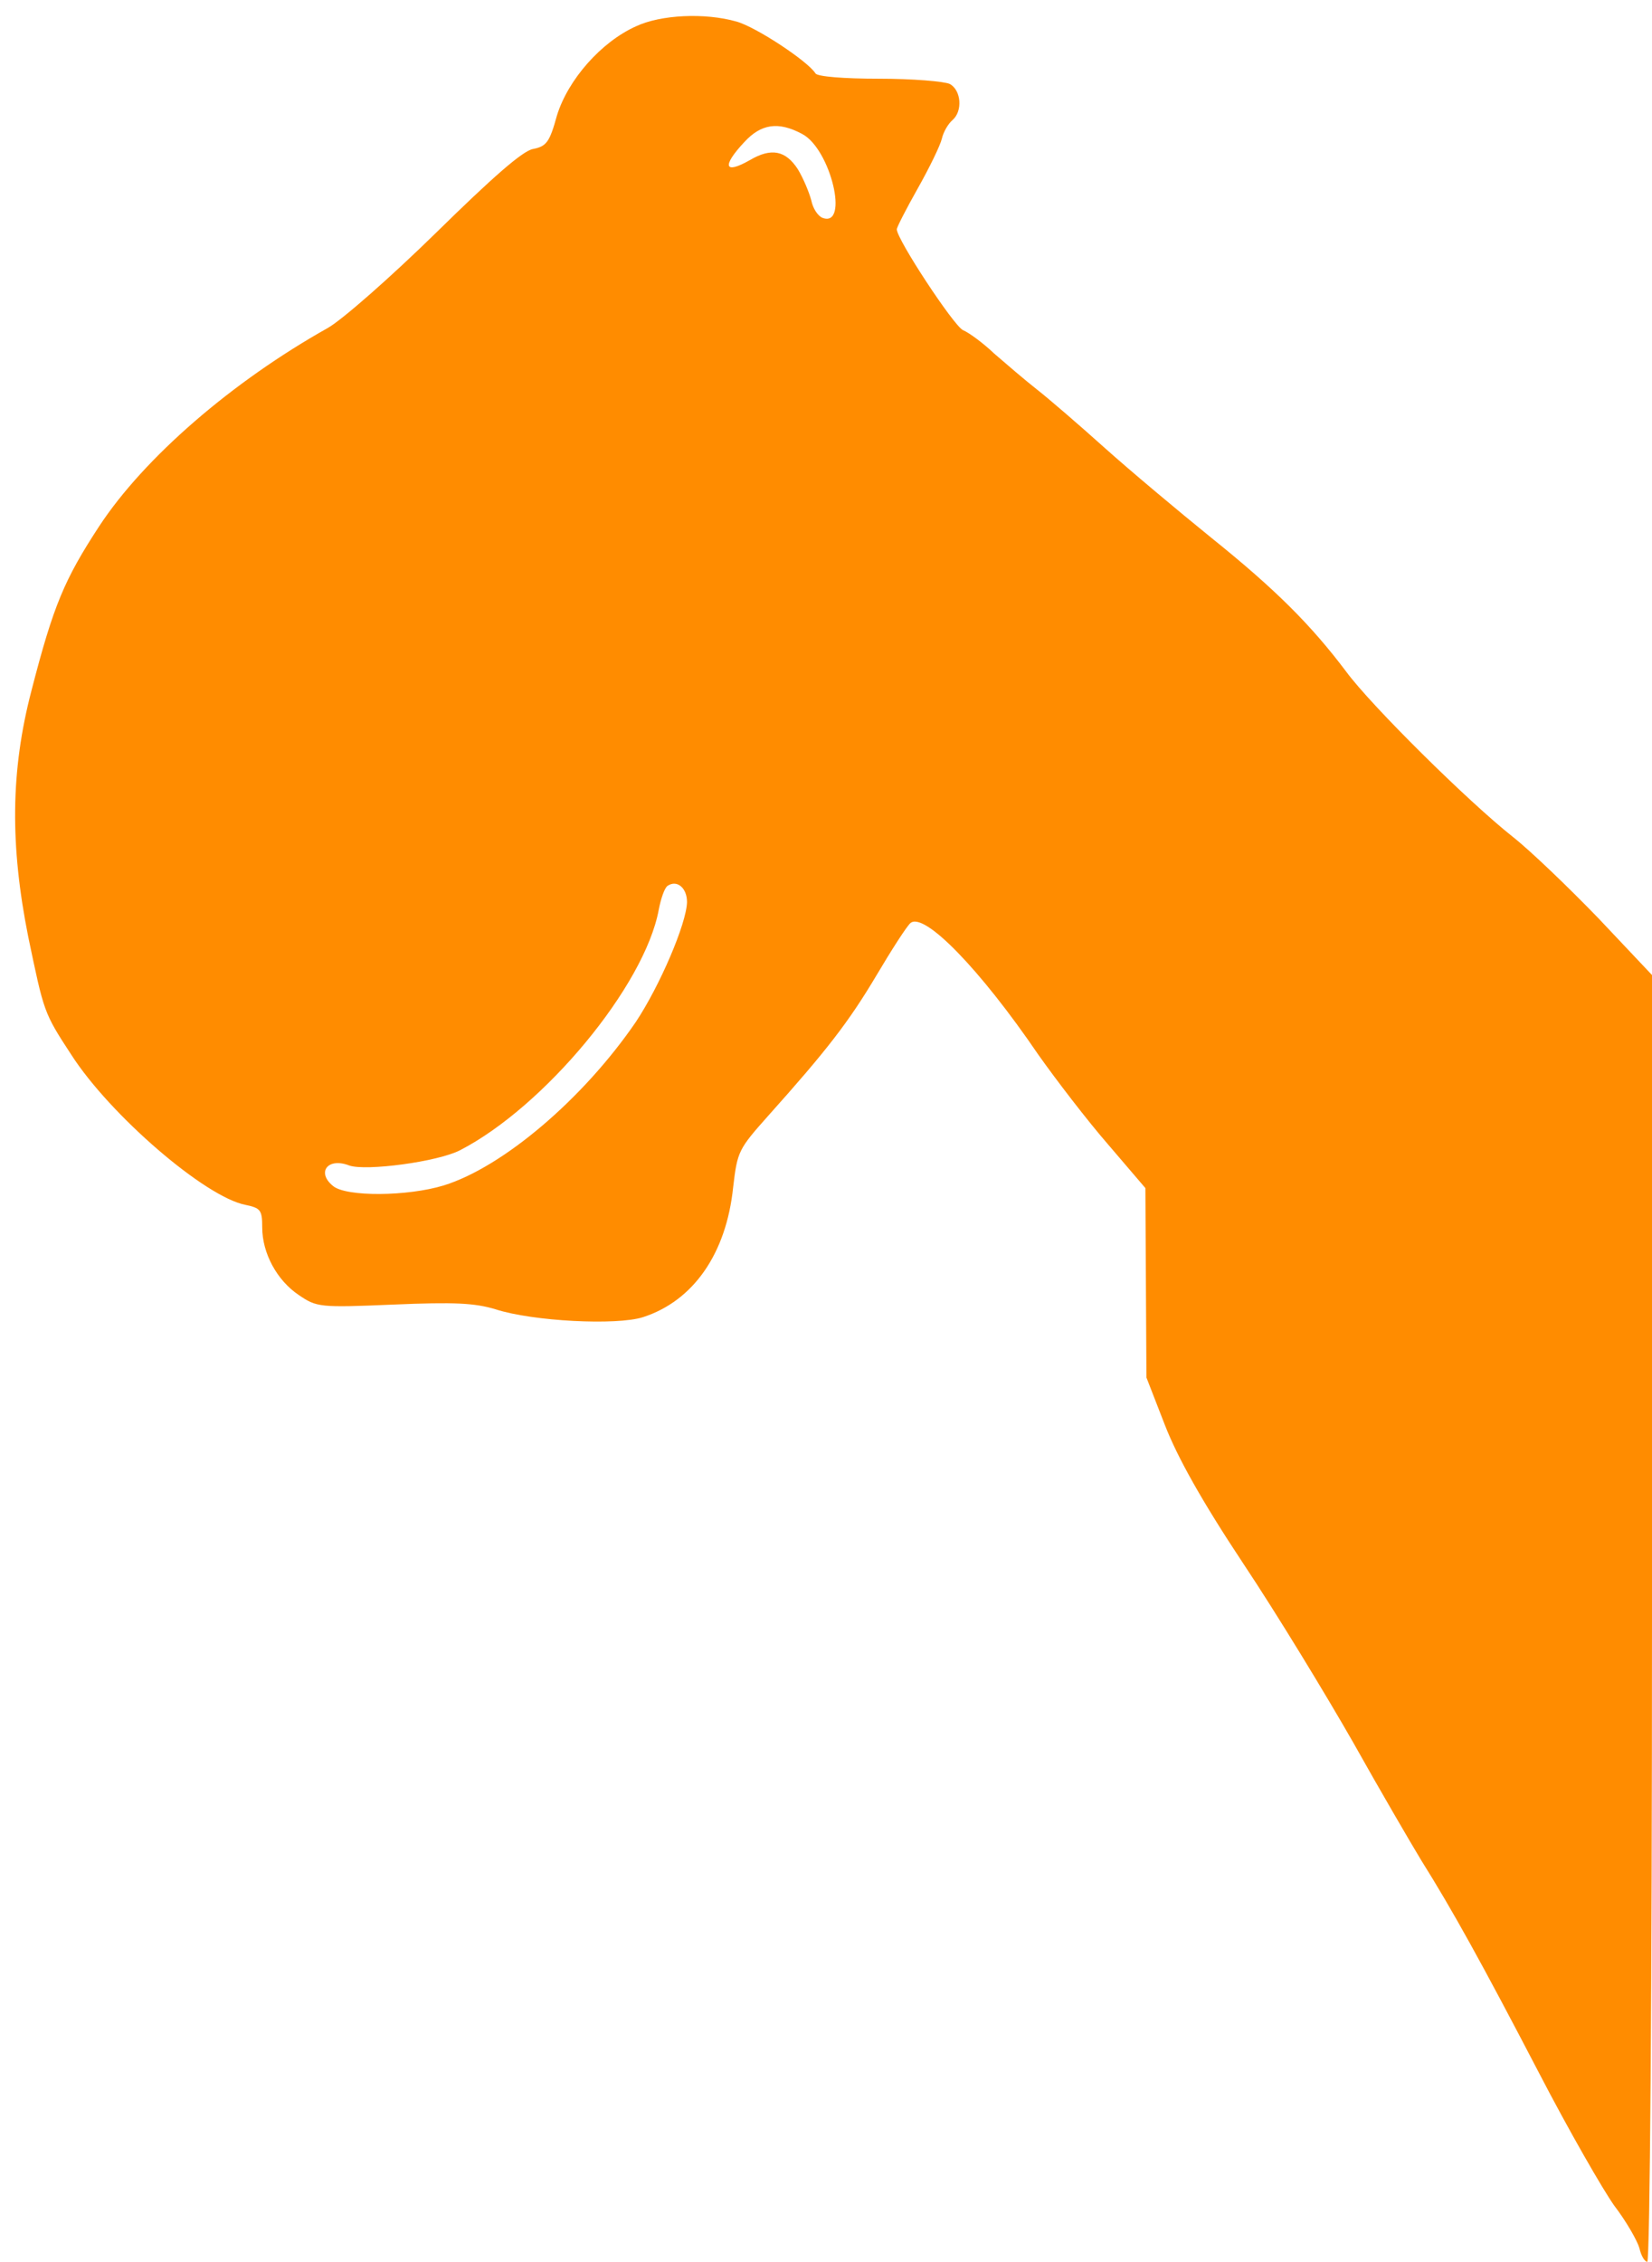 <?xml version="1.0" standalone="no"?>
<!DOCTYPE svg PUBLIC "-//W3C//DTD SVG 20010904//EN"
 "http://www.w3.org/TR/2001/REC-SVG-20010904/DTD/svg10.dtd">
<svg version="1.0" xmlns="http://www.w3.org/2000/svg"
 width="315pt" height="431pt" viewBox="0 0 315 431"
 preserveAspectRatio="xMidYMid meet">

<g transform="translate(0,431) scale(0.1,-0.1)"
fill="#FF8C00" stroke="none">
<path d="M1213 4260 c-67 -30 -130 -102 -151 -170 -14 -51 -20 -59 -46 -64
-20 -4 -77 -54 -185 -160 -87 -85 -178 -165 -206 -181 -182 -102 -350 -247
-436 -378 -66 -101 -87 -150 -129 -313 -40 -153 -41 -295 -6 -470 30 -143 29
-143 82 -224 74 -115 255 -271 332 -286 29 -6 32 -10 32 -43 0 -49 28 -101 70
-129 34 -23 39 -24 180 -18 117 5 155 3 195 -9 71 -23 231 -31 281 -15 96 31
159 121 172 248 8 68 10 72 67 136 111 124 153 178 206 267 29 49 58 94 65
100 26 22 133 -88 244 -251 34 -48 93 -125 133 -171 l71 -83 1 -180 1 -181 35
-90 c24 -62 71 -146 150 -265 64 -96 157 -249 209 -340 51 -91 110 -192 130
-225 59 -94 115 -195 225 -406 56 -108 121 -221 143 -252 23 -30 44 -67 48
-81 3 -14 10 -26 15 -26 5 0 9 515 9 1226 l0 1226 -102 108 c-57 59 -130 129
-163 155 -86 68 -270 250 -318 315 -67 89 -135 157 -257 255 -63 51 -155 128
-203 171 -49 44 -107 94 -130 112 -23 18 -59 49 -81 68 -21 20 -48 40 -60 45
-18 9 -126 173 -126 192 0 4 18 39 40 78 22 39 43 82 46 95 3 13 12 28 20 35
20 17 17 57 -5 69 -11 5 -71 10 -135 10 -67 0 -117 4 -121 10 -14 23 -114 89
-151 99 -60 17 -144 13 -191 -9z m316 -205 c55 -28 91 -180 39 -160 -9 4 -18
18 -21 33 -4 15 -15 42 -26 60 -23 35 -50 41 -91 17 -49 -28 -54 -12 -11 34
32 35 65 40 110 16z m-219 -1464 c-1 -41 -52 -160 -98 -229 -100 -146 -253
-276 -366 -311 -69 -21 -186 -22 -211 -1 -32 26 -10 55 31 39 32 -11 168 7
211 29 161 83 352 313 379 458 4 21 11 42 17 46 18 12 37 -4 37 -31z"/>
</g>
</svg>
